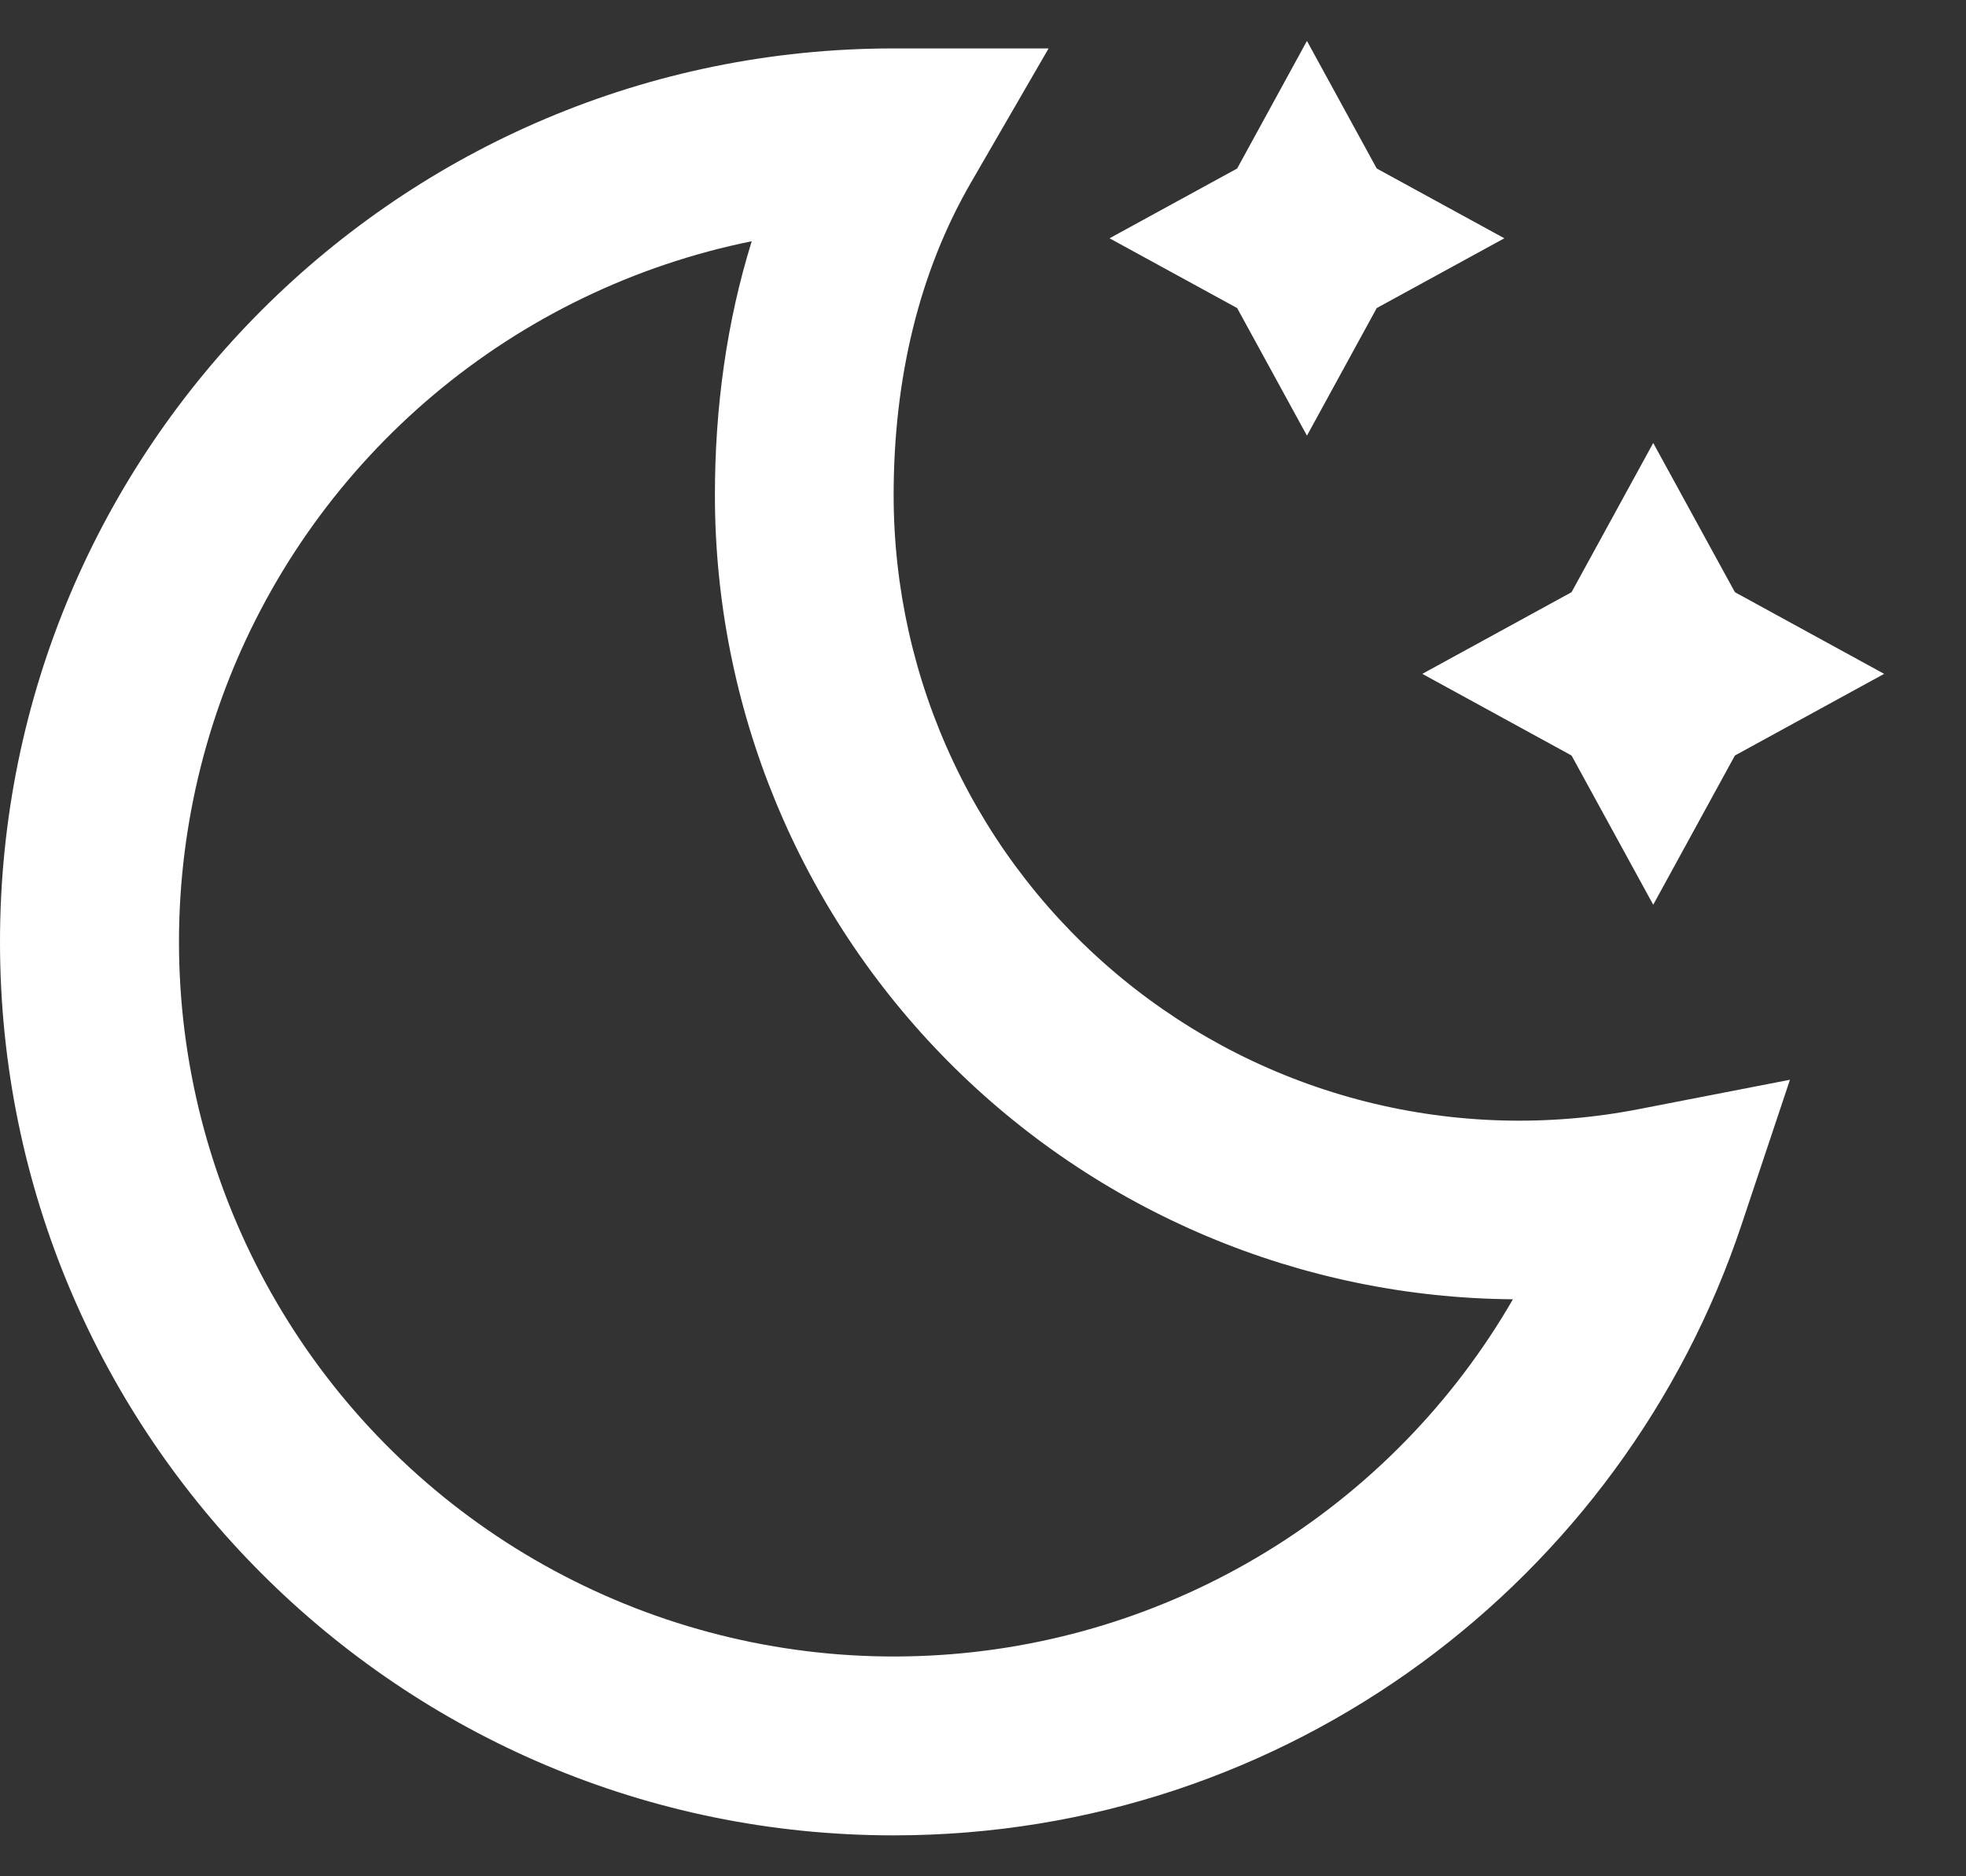 <svg width="22" height="21" viewBox="0 0 22 21" fill="none" xmlns="http://www.w3.org/2000/svg">
<rect x="0" y="0" width="22" height="21" fill="#333333" stroke="none"/>
<path d="M13.844 1.886L12.416 2.667L13.844 3.448L14.625 4.876L15.406 3.448L16.834 2.667L15.406 1.886L14.625 0.458L13.844 1.886ZM8.412 2.7C7.102 2.966 5.88 3.555 4.857 4.415C3.834 5.275 3.042 6.377 2.554 7.621C2.067 8.865 1.899 10.212 2.065 11.538C2.232 12.864 2.728 14.127 3.508 15.212C4.289 16.297 5.328 17.169 6.533 17.748C7.737 18.328 9.067 18.597 10.402 18.53C11.736 18.464 13.033 18.064 14.173 17.367C15.314 16.67 16.262 15.699 16.93 14.542C14.555 14.524 12.284 13.567 10.611 11.881C8.939 10.195 8 7.917 8 5.542C8 4.562 8.131 3.605 8.412 2.7ZM0 10.542C0 5.019 4.477 0.542 10 0.542H11.734L10.866 2.042C10.287 3.042 10 4.232 10 5.542C10 6.576 10.229 7.596 10.67 8.531C11.111 9.466 11.754 10.291 12.552 10.948C13.35 11.605 14.284 12.077 15.286 12.33C16.288 12.583 17.334 12.611 18.348 12.412L20.03 12.085L19.487 13.711C18.162 17.679 14.417 20.542 10 20.542C4.477 20.542 0 16.065 0 10.542ZM18.5 4.958L19.414 6.628L21.084 7.542L19.414 8.456L18.5 10.126L17.586 8.456L15.916 7.542L17.586 6.628L18.5 4.958Z" fill="white"/>
</svg>
